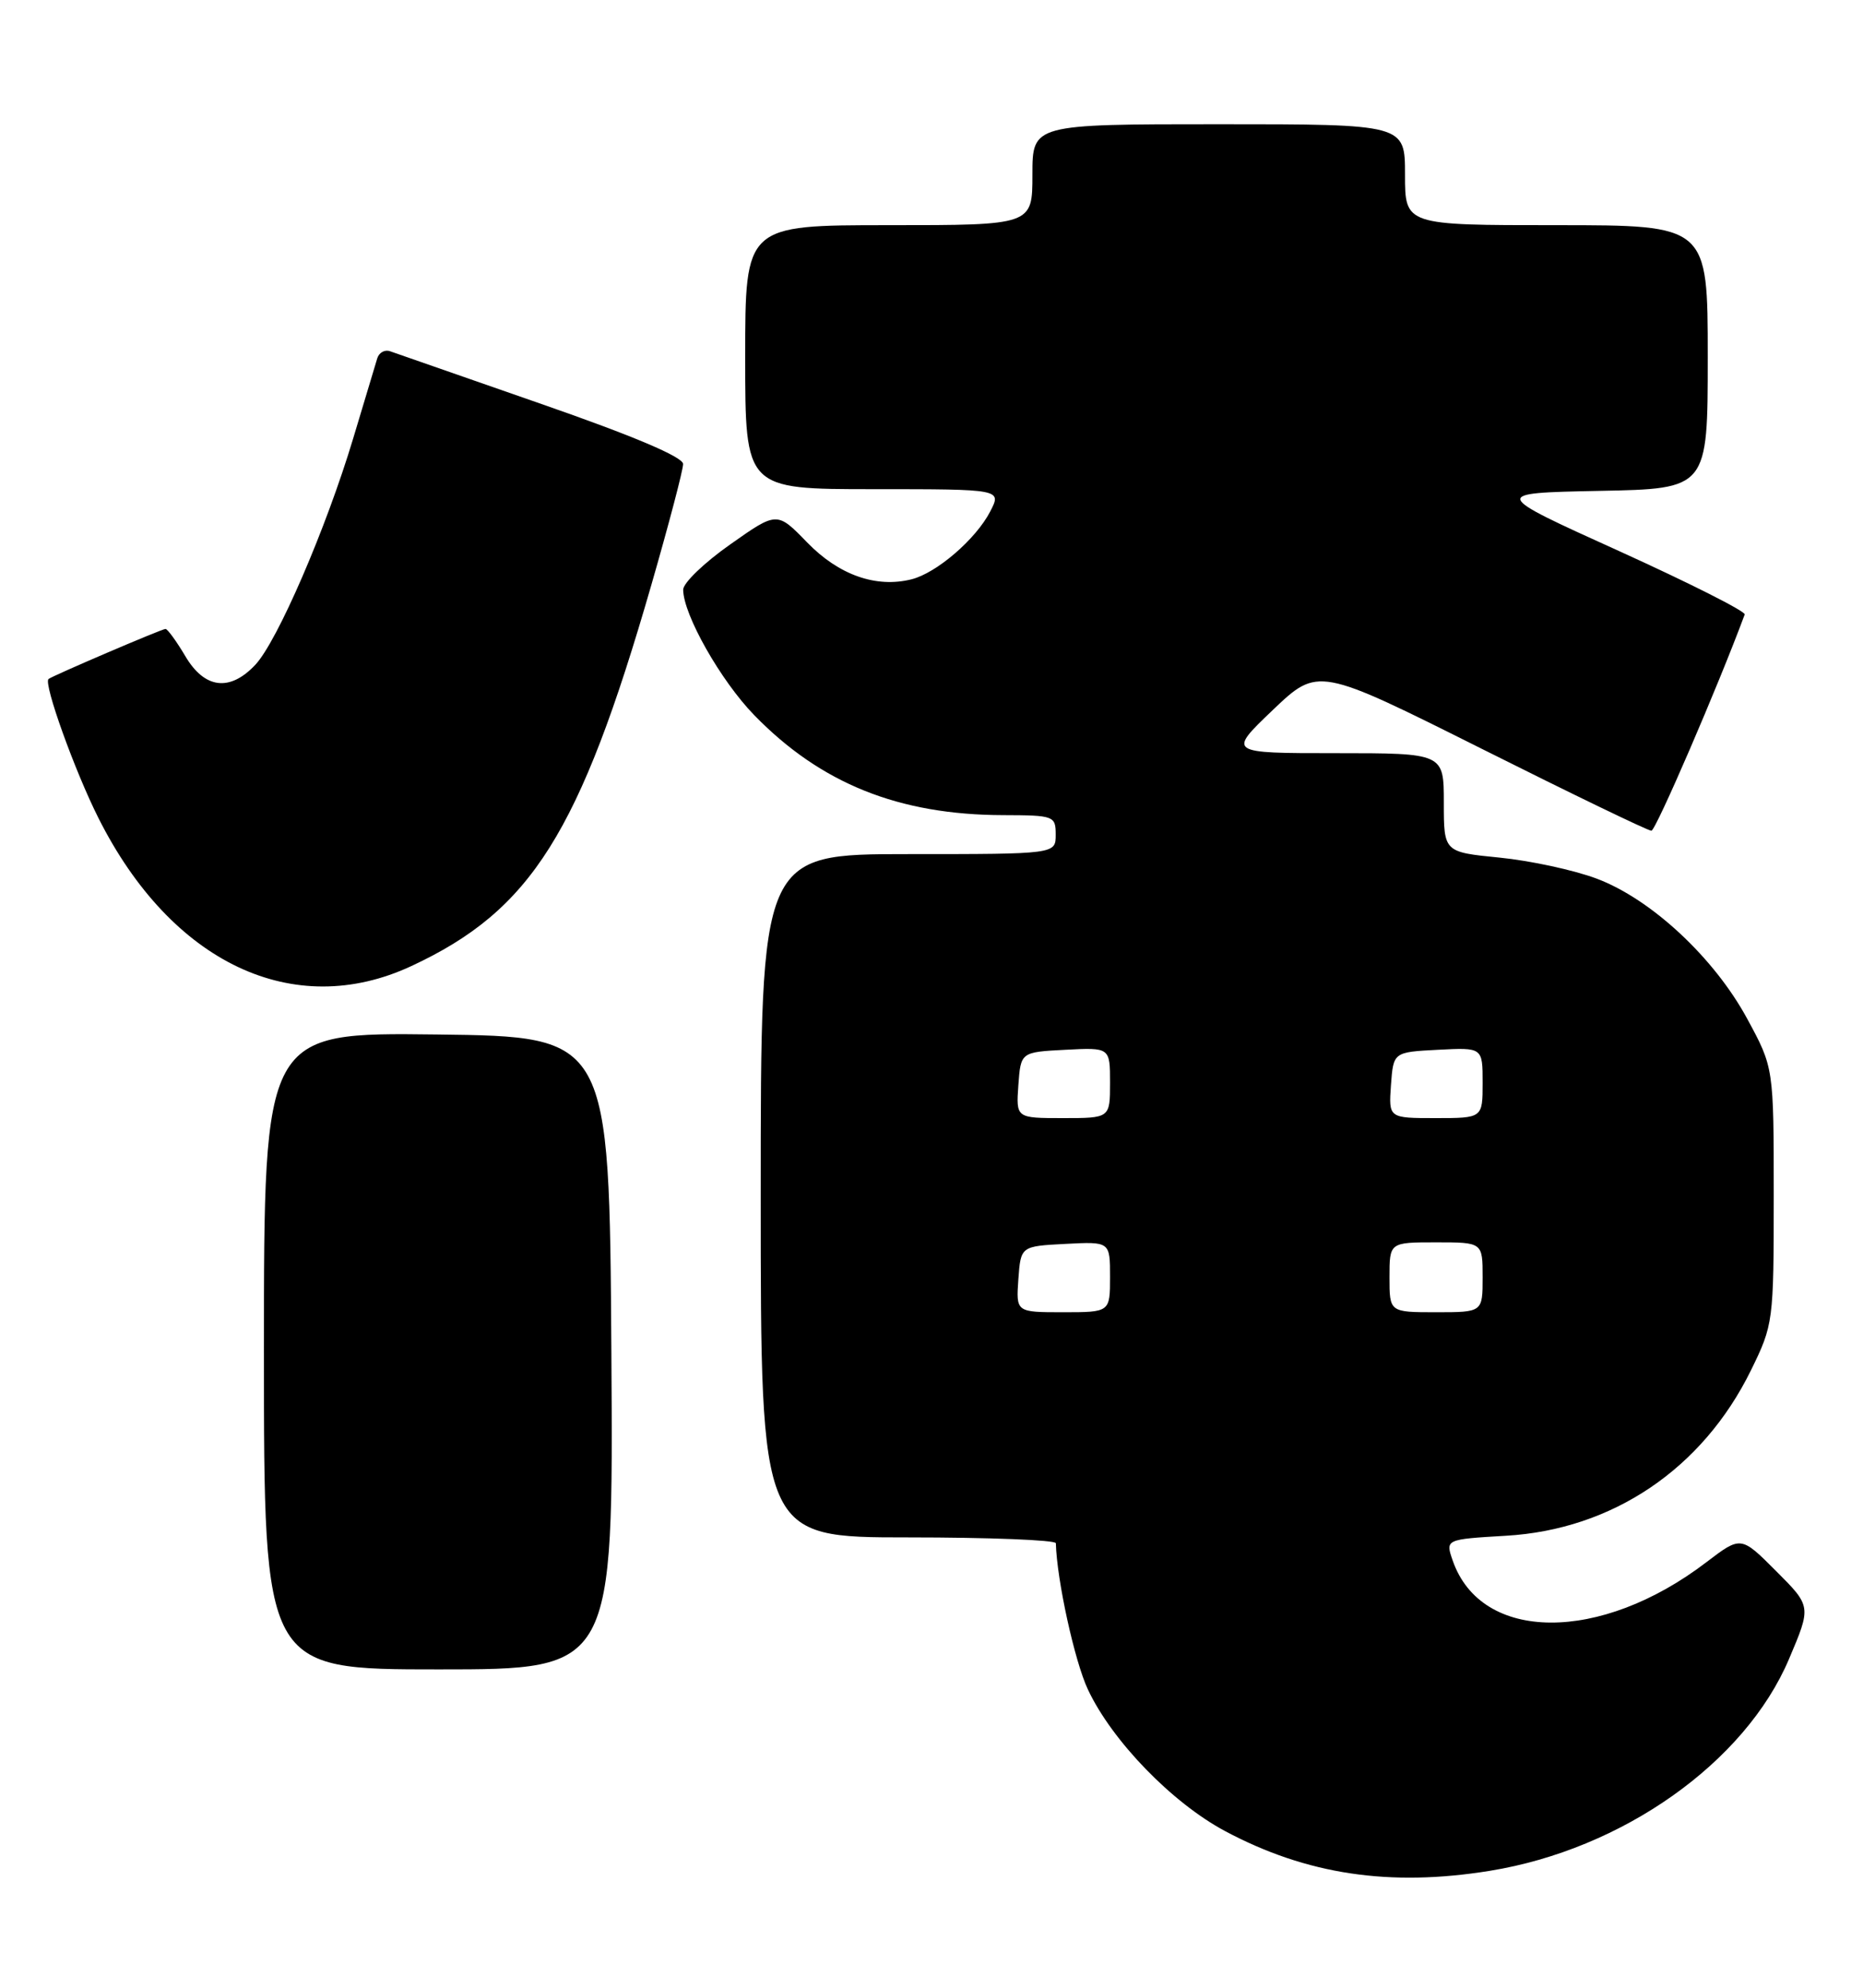 <?xml version="1.0" encoding="UTF-8" standalone="no"?>
<!DOCTYPE svg PUBLIC "-//W3C//DTD SVG 1.1//EN" "http://www.w3.org/Graphics/SVG/1.1/DTD/svg11.dtd" >
<svg xmlns="http://www.w3.org/2000/svg" xmlns:xlink="http://www.w3.org/1999/xlink" version="1.1" viewBox="0 0 240 256">
 <g >
 <path fill="currentColor"
d=" M 191.93 240.94 C 209.02 238.17 224.80 227.00 230.46 213.68 C 233.35 206.88 233.35 206.88 228.81 202.34 C 224.28 197.80 224.28 197.80 219.83 201.19 C 206.15 211.64 190.83 211.55 187.15 201.00 C 186.19 198.25 186.19 198.25 193.98 197.79 C 207.73 197.00 219.33 189.17 225.56 176.49 C 228.45 170.60 228.50 170.23 228.50 154.00 C 228.50 137.50 228.50 137.50 225.08 131.20 C 220.81 123.32 212.70 115.78 205.67 113.15 C 202.74 112.05 197.11 110.84 193.17 110.45 C 186.00 109.74 186.00 109.74 186.00 103.37 C 186.00 97.00 186.00 97.00 172.07 97.00 C 158.15 97.00 158.15 97.00 163.97 91.44 C 169.80 85.89 169.80 85.89 190.89 96.44 C 202.49 102.25 212.32 107.00 212.74 106.99 C 213.30 106.99 221.36 88.32 224.76 79.14 C 224.91 78.75 217.61 75.07 208.55 70.96 C 192.07 63.50 192.07 63.50 206.04 63.22 C 220.00 62.95 220.00 62.95 220.00 45.97 C 220.00 29.00 220.00 29.00 200.50 29.00 C 181.00 29.00 181.00 29.00 181.00 22.50 C 181.00 16.00 181.00 16.00 157.00 16.00 C 133.00 16.00 133.00 16.00 133.00 22.50 C 133.00 29.00 133.00 29.00 114.50 29.00 C 96.00 29.00 96.00 29.00 96.00 46.00 C 96.00 63.00 96.00 63.00 112.53 63.00 C 129.05 63.00 129.05 63.00 127.56 65.88 C 125.72 69.44 120.66 73.80 117.42 74.61 C 112.86 75.75 108.06 74.06 103.99 69.87 C 100.10 65.86 100.10 65.86 94.05 70.13 C 90.72 72.47 88.00 75.09 88.01 75.95 C 88.03 79.17 92.85 87.67 97.16 92.10 C 105.74 100.92 115.79 104.95 129.25 104.98 C 135.78 105.00 136.00 105.08 136.00 107.50 C 136.00 110.00 136.00 110.00 117.00 110.00 C 98.00 110.00 98.00 110.00 98.00 154.00 C 98.00 198.00 98.00 198.00 117.00 198.00 C 127.45 198.00 136.01 198.34 136.02 198.75 C 136.14 203.46 138.44 213.97 140.15 217.59 C 143.26 224.21 150.99 232.18 157.83 235.83 C 168.33 241.43 179.04 243.03 191.93 240.94 Z  M 78.76 174.25 C 78.50 133.50 78.50 133.50 56.25 133.23 C 34.00 132.96 34.00 132.96 34.00 173.98 C 34.00 215.00 34.00 215.00 56.51 215.00 C 79.02 215.00 79.02 215.00 78.76 174.25 Z  M 52.99 124.42 C 68.44 117.23 74.68 107.33 83.91 75.33 C 86.16 67.53 88.00 60.53 88.00 59.76 C 88.00 58.86 81.63 56.16 69.75 52.03 C 59.71 48.54 50.94 45.48 50.26 45.24 C 49.58 44.99 48.83 45.40 48.60 46.15 C 48.38 46.89 46.98 51.53 45.50 56.46 C 42.01 68.08 35.73 82.60 32.89 85.62 C 29.60 89.12 26.35 88.71 23.87 84.50 C 22.73 82.58 21.58 81.00 21.32 81.00 C 20.85 81.00 6.74 87.04 6.25 87.45 C 5.58 88.02 9.63 99.30 12.69 105.37 C 22.09 124.05 37.83 131.48 52.99 124.42 Z  M 131.19 164.75 C 131.50 160.50 131.50 160.50 137.25 160.20 C 143.00 159.90 143.00 159.90 143.00 164.45 C 143.00 169.00 143.00 169.00 136.94 169.00 C 130.89 169.00 130.89 169.00 131.19 164.75 Z  M 179.00 164.50 C 179.00 160.00 179.00 160.00 185.00 160.00 C 191.00 160.00 191.00 160.00 191.00 164.50 C 191.00 169.00 191.00 169.00 185.00 169.00 C 179.00 169.00 179.00 169.00 179.00 164.50 Z  M 131.19 139.75 C 131.50 135.50 131.50 135.50 137.25 135.20 C 143.00 134.90 143.00 134.90 143.00 139.45 C 143.00 144.00 143.00 144.00 136.94 144.00 C 130.89 144.00 130.89 144.00 131.19 139.75 Z  M 179.19 139.75 C 179.50 135.50 179.50 135.50 185.25 135.20 C 191.00 134.90 191.00 134.90 191.00 139.45 C 191.00 144.00 191.00 144.00 184.94 144.00 C 178.89 144.00 178.89 144.00 179.19 139.75 Z "/>
</g>
</svg>
